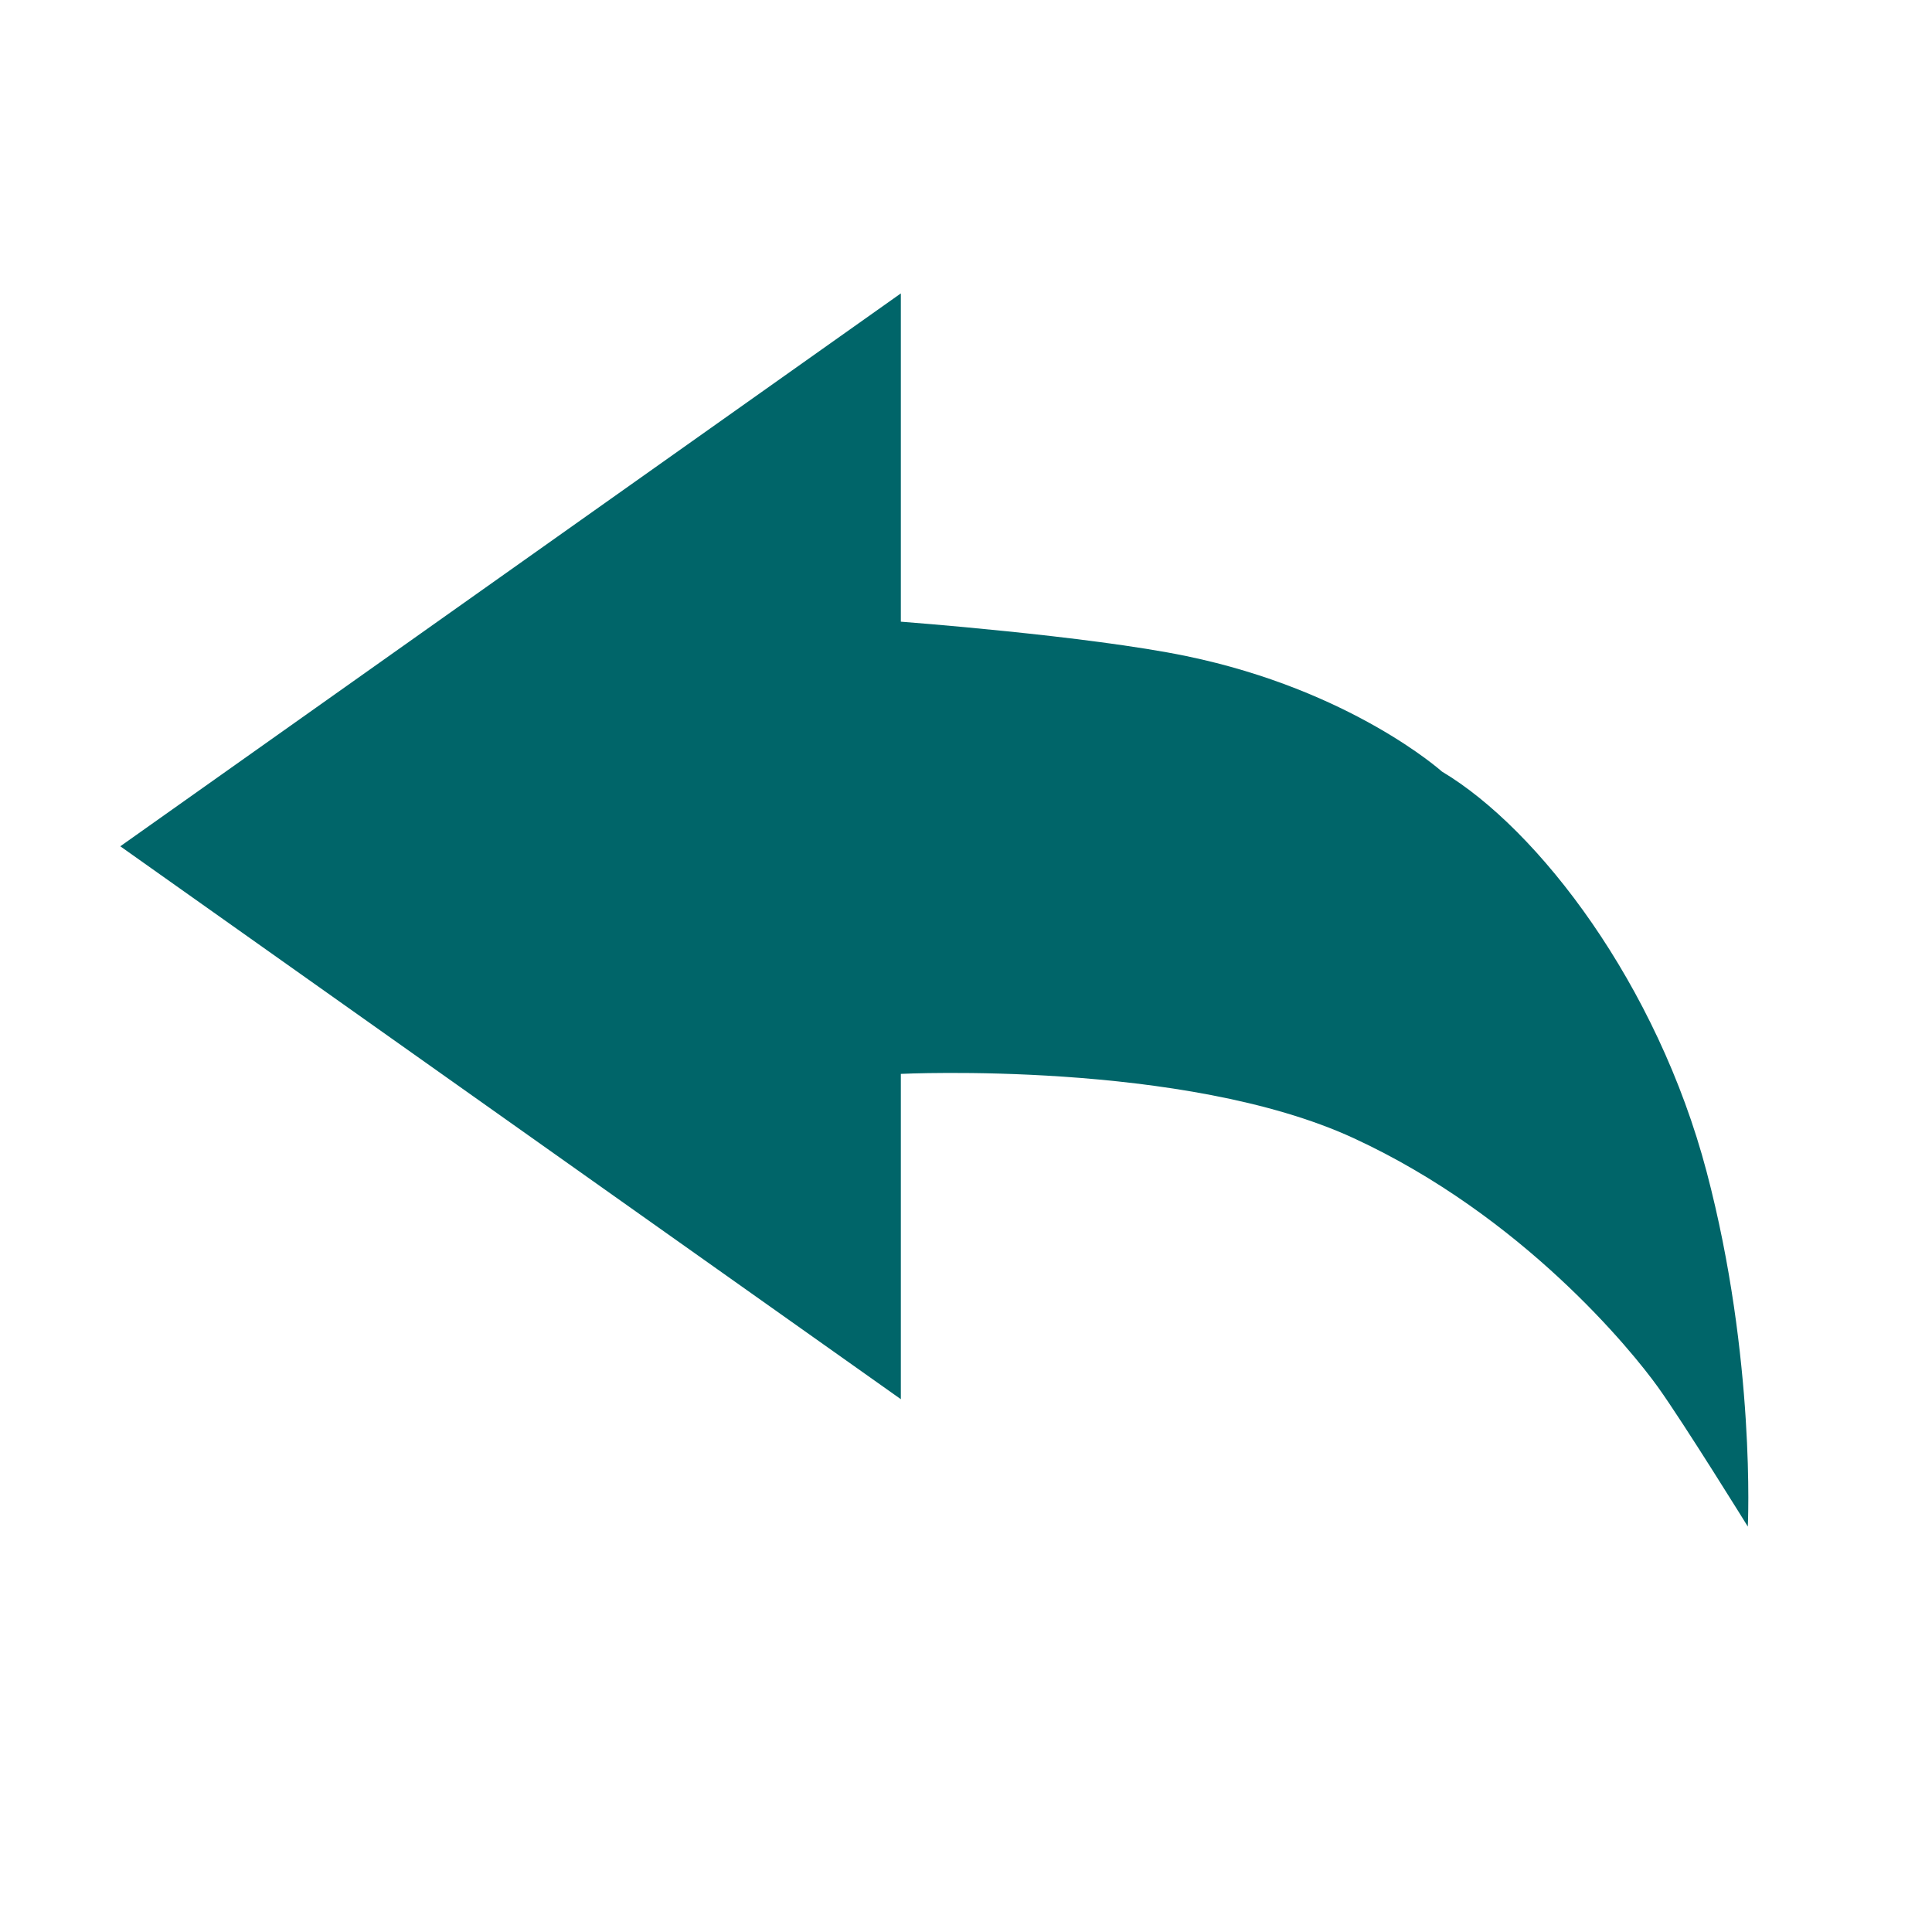 <?xml version="1.0" standalone="no"?><!DOCTYPE svg PUBLIC "-//W3C//DTD SVG 1.1//EN" "http://www.w3.org/Graphics/SVG/1.1/DTD/svg11.dtd"><svg t="1711884490197" class="icon" viewBox="0 0 1024 1024" version="1.1" xmlns="http://www.w3.org/2000/svg" p-id="4254" data-spm-anchor-id="a313x.search_index.0.i2.2c6a3a81rT4OlU" xmlns:xlink="http://www.w3.org/1999/xlink" width="256" height="256"><path d="M764.288 408.965c51.24 30.546 114.11 112.945 140.267 212.129 26.16 99.191 21.822 188.009 21.822 188.009s-33.867-54.696-47.598-73.873c-13.731-19.171-71.589-90.611-161.396-132.016-89.806-41.403-239.919-34.031-239.919-34.031v172.412L63.756 448.552l413.709-293.045v173.998s99.383 7.481 151.332 18.238c87.499 18.122 135.491 61.223 135.491 61.223z m0 0" fill="#006569" p-id="4255" data-spm-anchor-id="a313x.search_index.0.i1.2c6a3a81rT4OlU" class=""></path></svg>